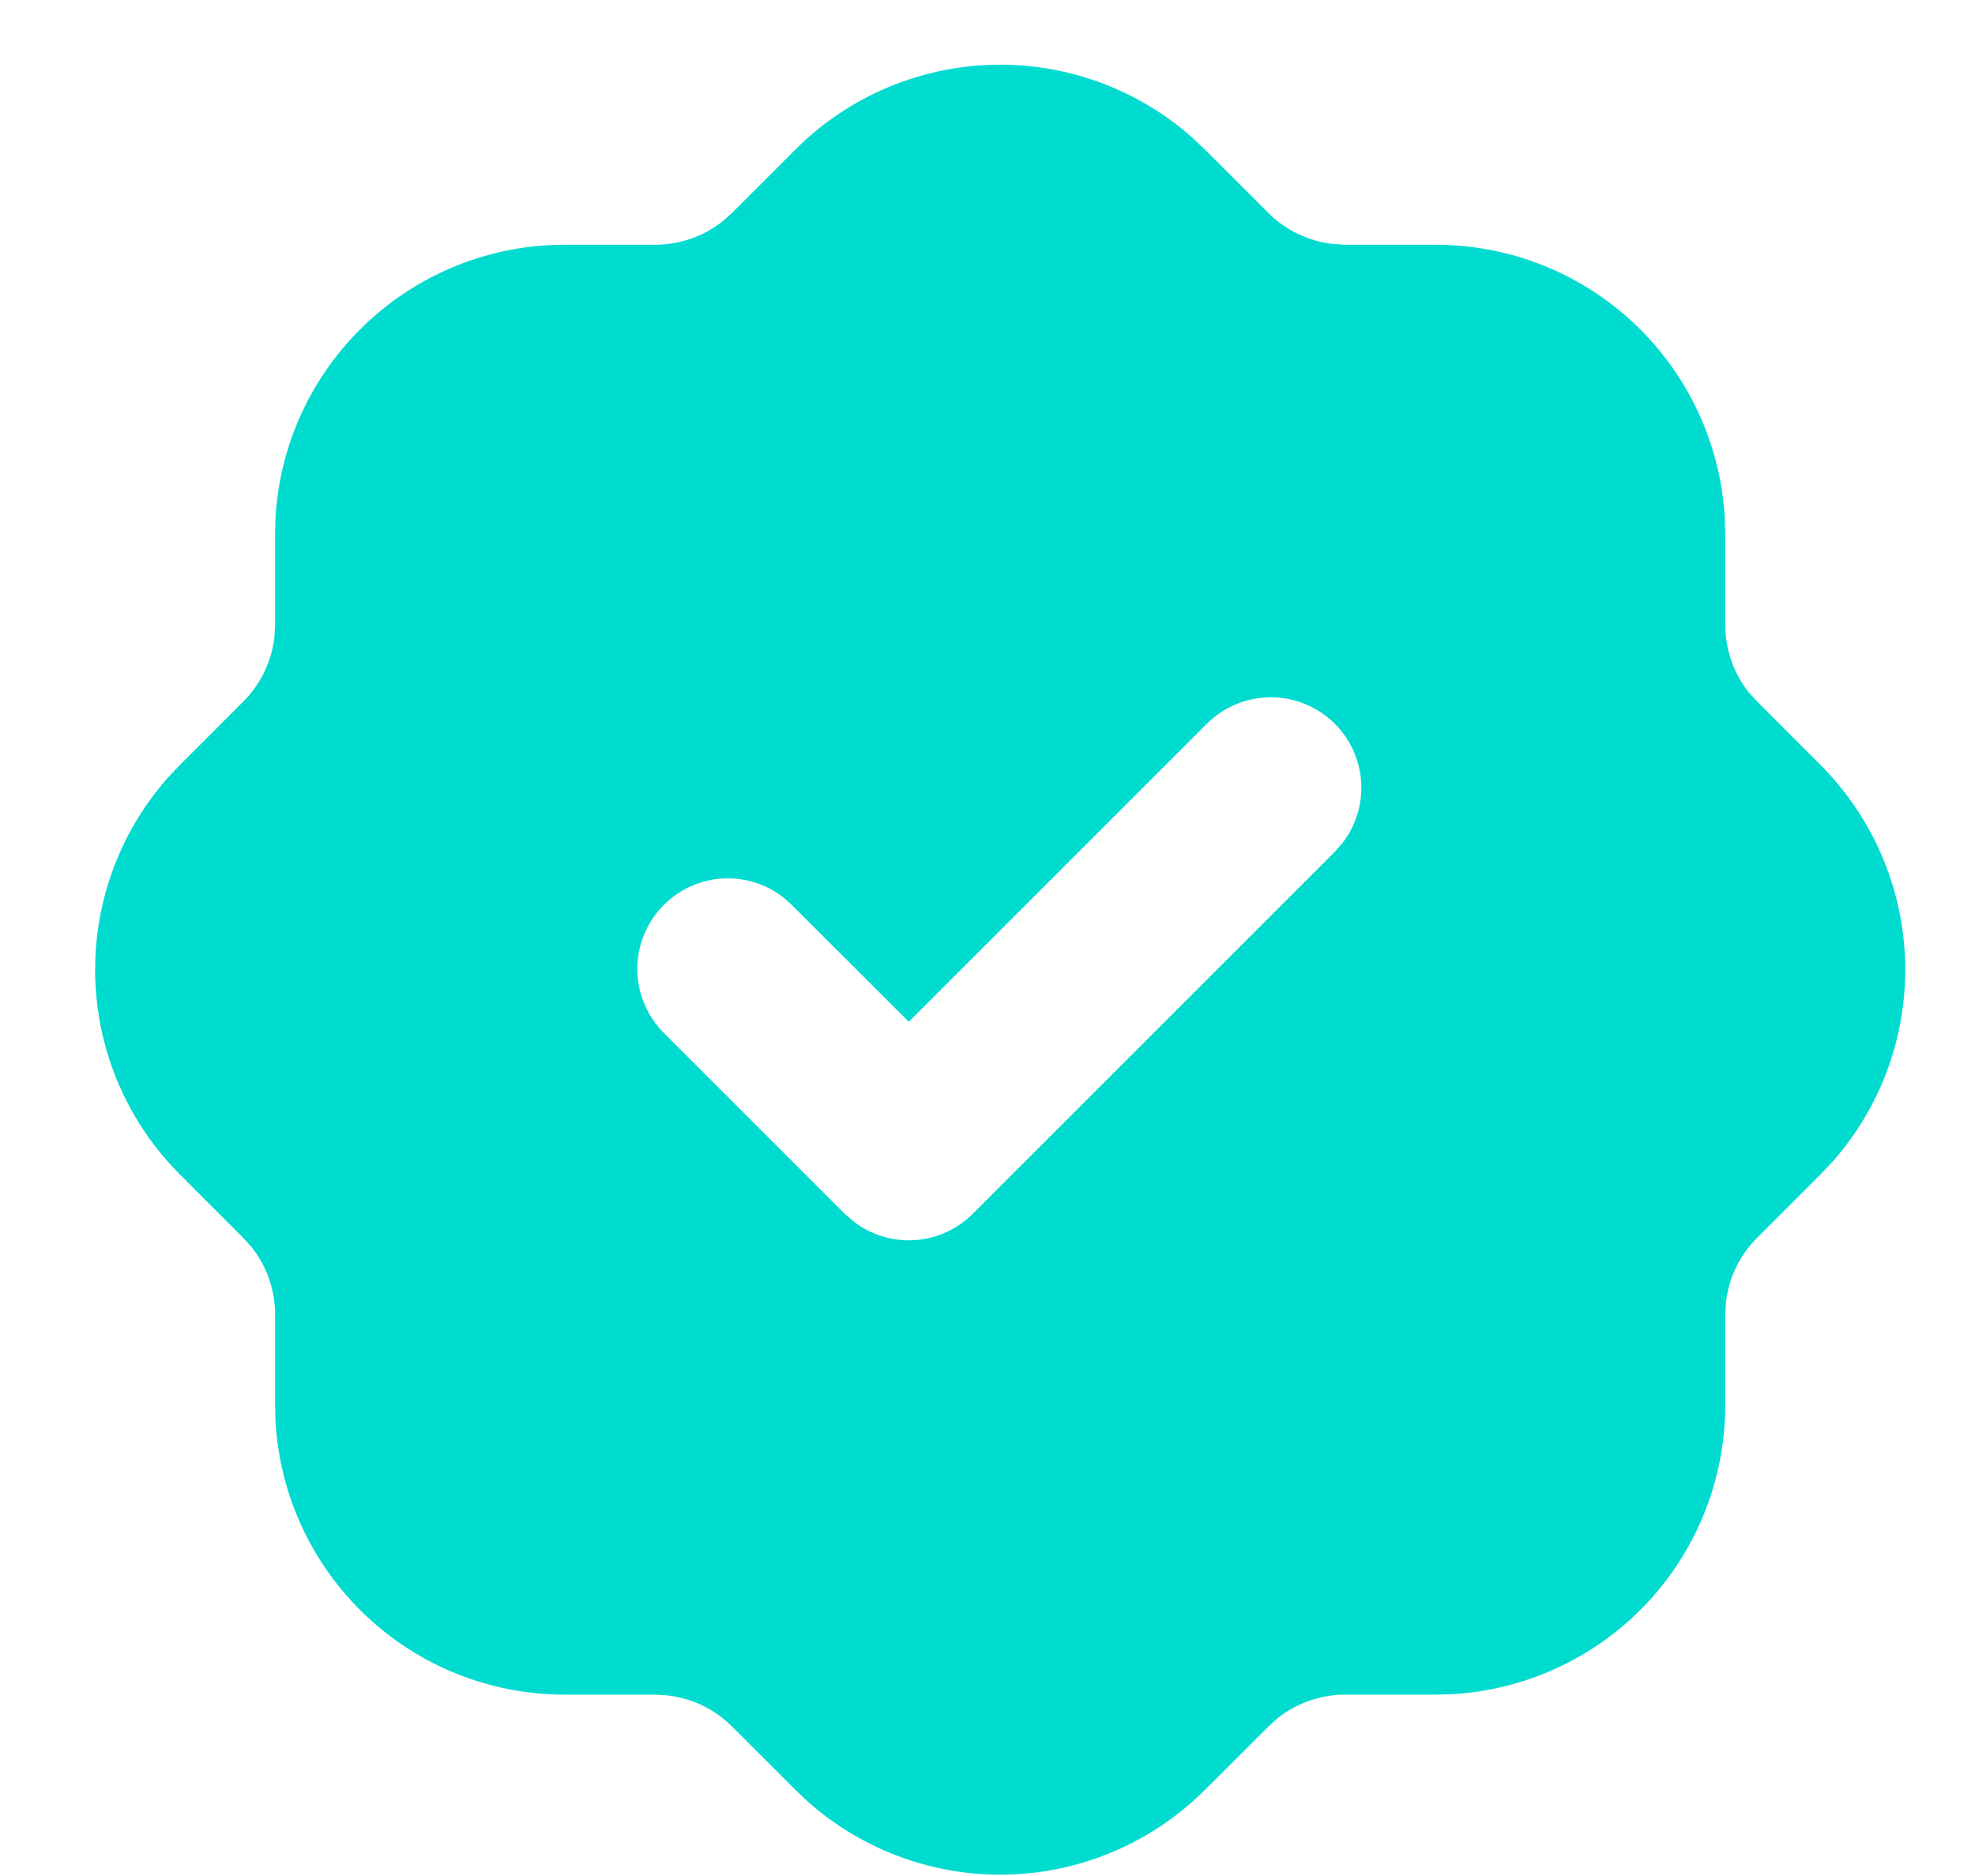 <svg width="20" height="19" viewBox="0 0 20 19" fill="none" xmlns="http://www.w3.org/2000/svg">
<path d="M10.128 0.655C10.841 0.655 11.53 0.915 12.065 1.386L12.206 1.519L12.846 2.159C13.022 2.333 13.251 2.443 13.497 2.471L13.621 2.479H14.537C15.287 2.478 16.007 2.765 16.552 3.279C17.096 3.794 17.424 4.497 17.466 5.245L17.471 5.412V6.329C17.471 6.576 17.555 6.817 17.707 7.01L17.79 7.101L18.429 7.741C18.958 8.268 19.267 8.976 19.292 9.723C19.317 10.469 19.057 11.197 18.564 11.758L18.431 11.899L17.791 12.539C17.616 12.714 17.506 12.944 17.478 13.19L17.471 13.313V14.23C17.471 14.979 17.184 15.7 16.67 16.245C16.155 16.789 15.452 17.116 14.704 17.159L14.537 17.163H13.621C13.374 17.164 13.134 17.247 12.94 17.4L12.848 17.483L12.208 18.121C11.682 18.651 10.973 18.96 10.227 18.985C9.48 19.01 8.752 18.749 8.191 18.256L8.05 18.123L7.41 17.483C7.235 17.309 7.006 17.199 6.76 17.171L6.636 17.163H5.719C4.97 17.164 4.249 16.877 3.705 16.363C3.16 15.848 2.833 15.145 2.79 14.397L2.786 14.23V13.313C2.786 13.066 2.702 12.826 2.549 12.632L2.467 12.541L1.828 11.901C1.298 11.374 0.99 10.666 0.965 9.919C0.94 9.173 1.2 8.445 1.693 7.884L1.826 7.743L2.466 7.103C2.64 6.928 2.751 6.698 2.779 6.452L2.786 6.329V5.412L2.79 5.245C2.831 4.526 3.135 3.847 3.645 3.338C4.154 2.828 4.833 2.524 5.552 2.483L5.719 2.479H6.636C6.883 2.478 7.123 2.395 7.317 2.242L7.409 2.16L8.048 1.521C8.321 1.246 8.645 1.029 9.002 0.88C9.359 0.732 9.742 0.655 10.128 0.655ZM13.517 7.33C13.345 7.159 13.112 7.062 12.869 7.062C12.626 7.062 12.393 7.159 12.221 7.33L9.203 10.348L8.017 9.164L7.931 9.088C7.747 8.945 7.515 8.878 7.283 8.9C7.052 8.922 6.837 9.032 6.683 9.207C6.529 9.381 6.447 9.608 6.454 9.841C6.461 10.074 6.557 10.295 6.721 10.46L8.554 12.293L8.641 12.369C8.817 12.506 9.037 12.574 9.26 12.56C9.483 12.546 9.693 12.451 9.851 12.293L13.517 8.627L13.593 8.54C13.73 8.364 13.798 8.144 13.784 7.921C13.77 7.698 13.675 7.488 13.517 7.33Z" fill="#00DBD0"/>
</svg>
